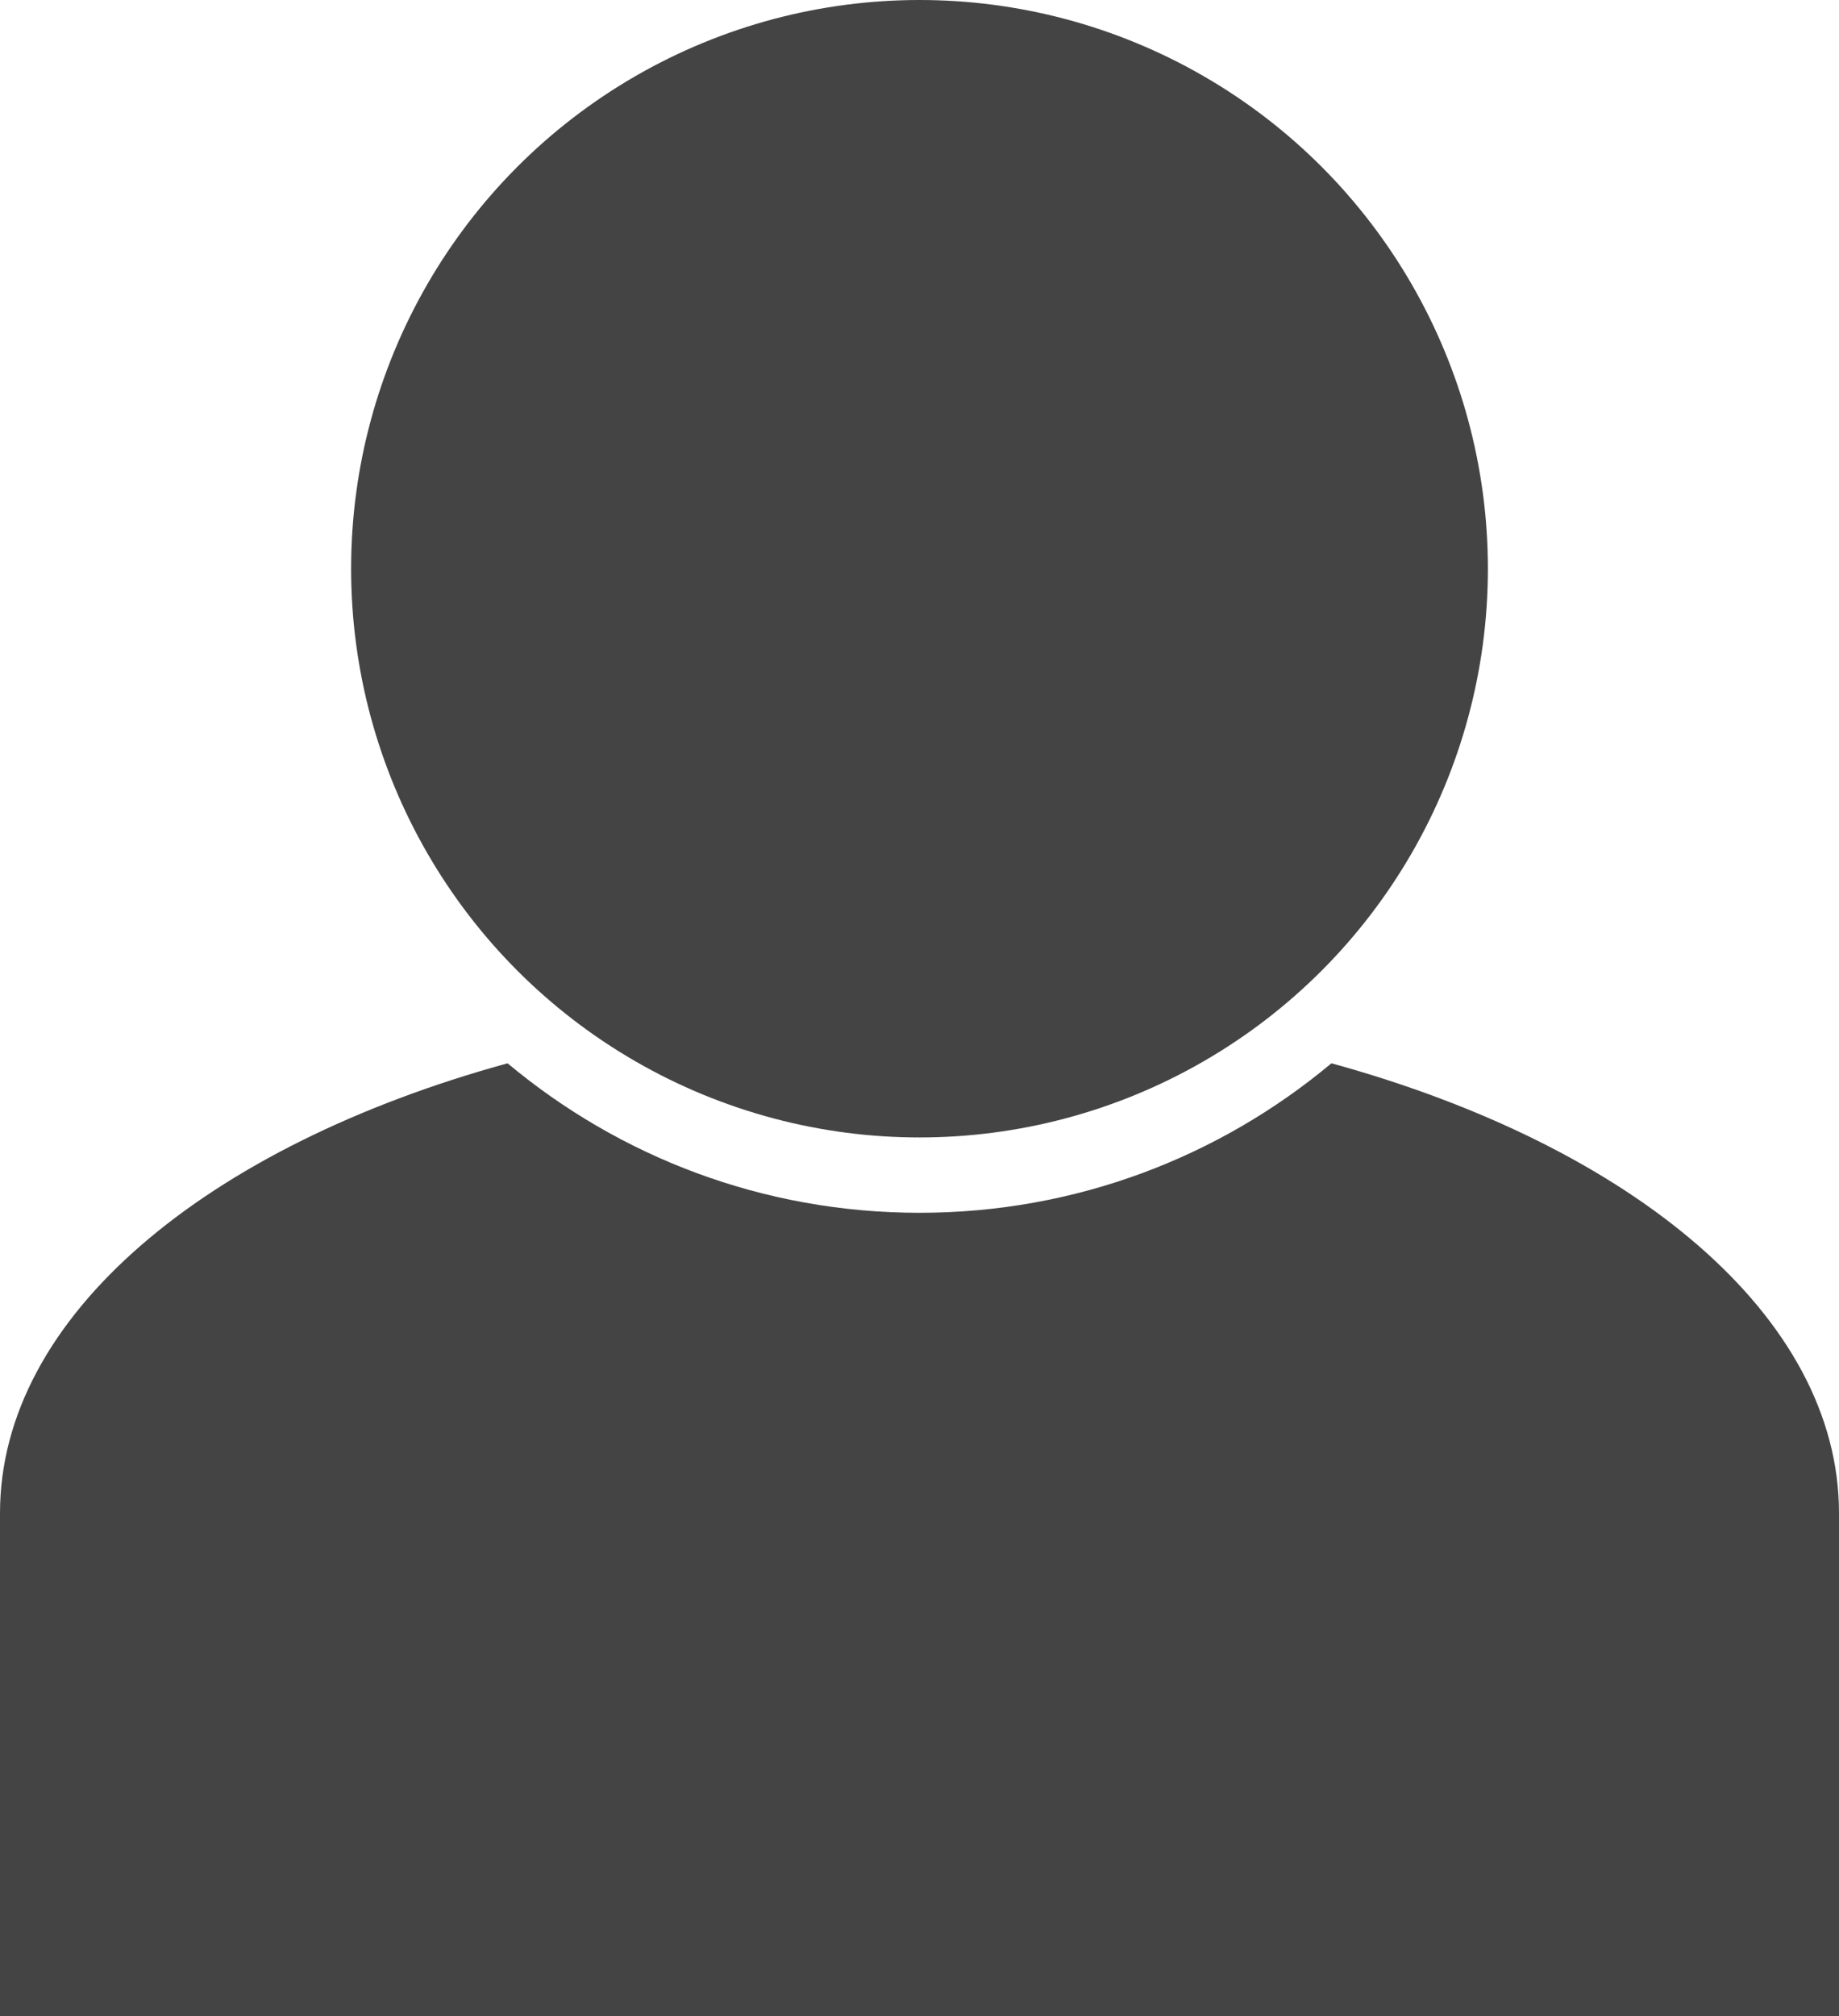 <?xml version="1.0" encoding="UTF-8"?>
<svg id="uuid-7349af41-9d88-4787-8a84-dfef8442e6c6" data-name="Layer 1" xmlns="http://www.w3.org/2000/svg" width="40" height="43.824" viewBox="0 0 40 43.824" fill="#444444">
  <circle cx="20" cy="12.363" r="12.363"/>
  <path d="M40,32.894v10.93H0v-10.93c0-4.28,4.49-7.98,11.04-9.78,2.43,2.03,5.55,3.25,8.96,3.25s6.53-1.22,8.96-3.25c6.55,1.8,11.04,5.5,11.04,9.78Z"/>
</svg>